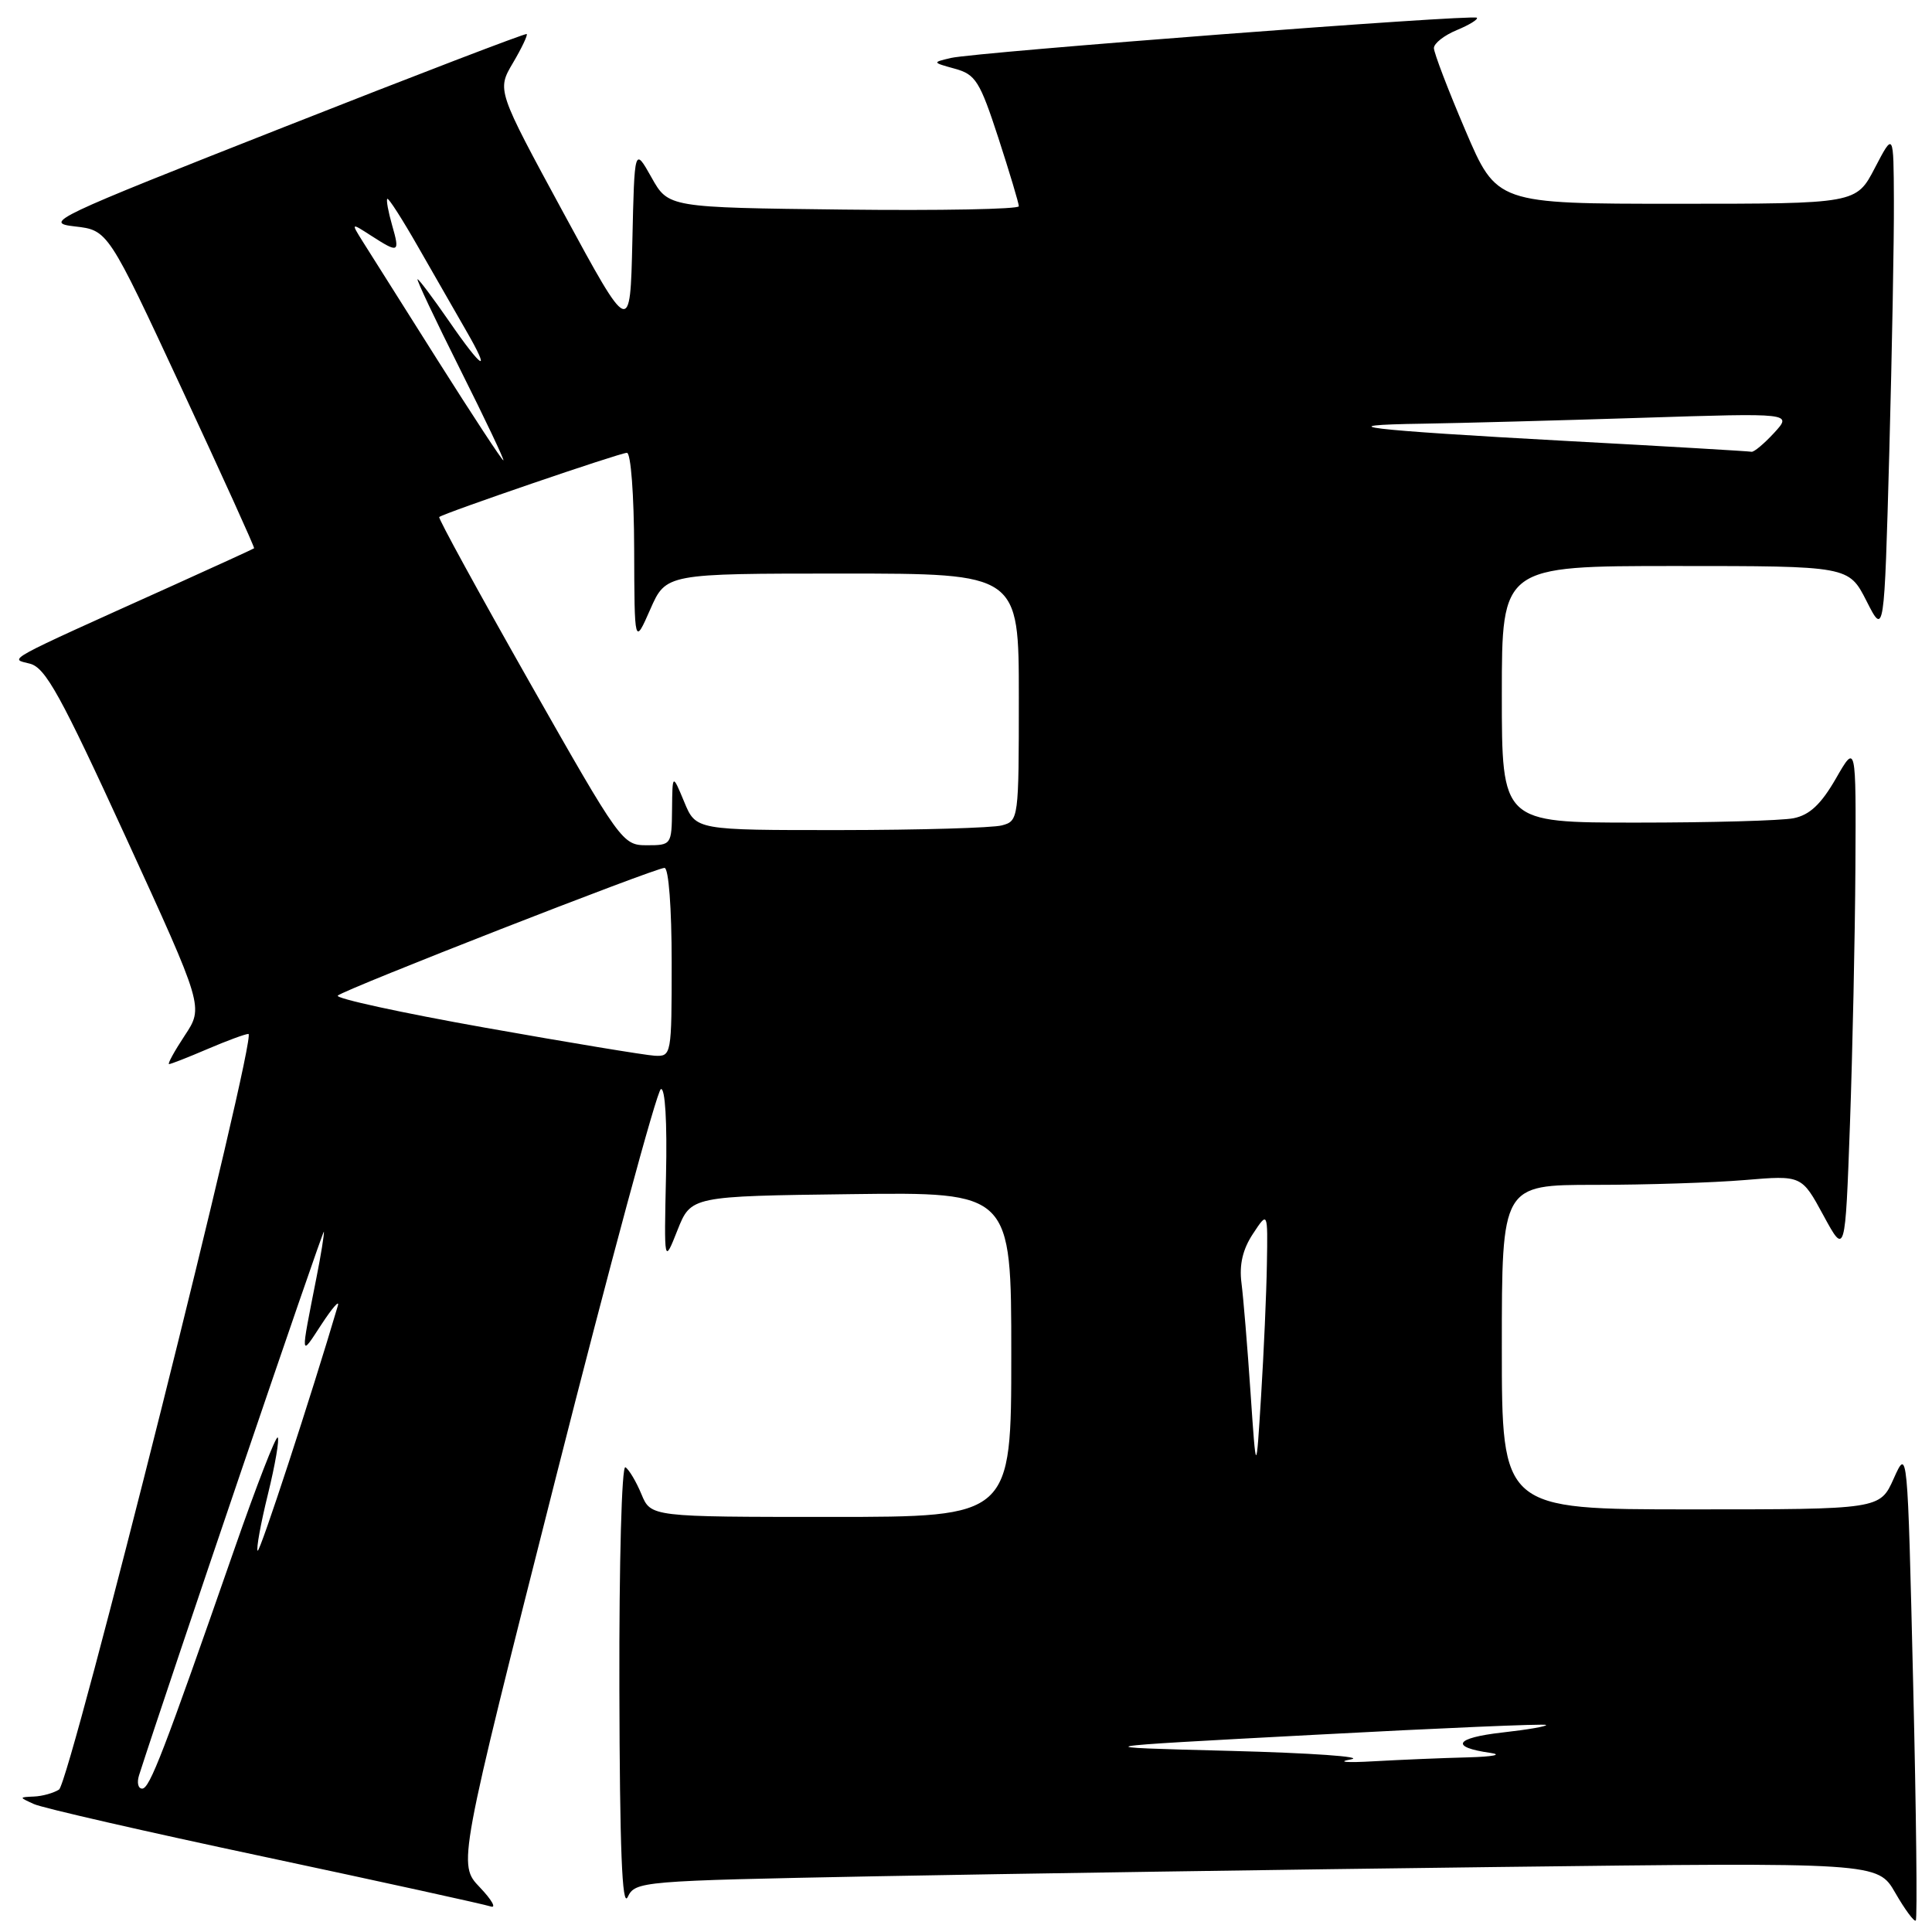 <?xml version="1.0" encoding="UTF-8" standalone="no"?>
<!DOCTYPE svg PUBLIC "-//W3C//DTD SVG 1.1//EN" "http://www.w3.org/Graphics/SVG/1.1/DTD/svg11.dtd" >
<svg xmlns="http://www.w3.org/2000/svg" xmlns:xlink="http://www.w3.org/1999/xlink" version="1.1" viewBox="0 0 256 256">
 <g >
 <path fill="currentColor"
d=" M 253.50 222.96 C 252.76 191.83 252.76 191.83 250.93 195.91 C 249.10 200.00 249.10 200.00 224.05 200.00 C 199.00 200.00 199.00 200.00 199.00 178.50 C 199.00 157.00 199.00 157.00 211.35 157.00 C 218.14 157.00 227.08 156.71 231.21 156.36 C 238.73 155.73 238.73 155.73 241.61 161.04 C 244.50 166.36 244.50 166.36 245.13 148.93 C 245.47 139.34 245.80 124.08 245.85 115.00 C 245.94 98.50 245.94 98.50 243.26 103.17 C 241.29 106.58 239.79 107.99 237.66 108.42 C 236.06 108.74 226.71 109.00 216.88 109.00 C 199.00 109.00 199.00 109.00 199.00 92.00 C 199.00 75.00 199.00 75.00 221.98 75.00 C 244.96 75.00 244.96 75.00 247.32 79.63 C 249.67 84.27 249.67 84.27 250.34 59.97 C 250.70 46.61 250.98 31.59 250.95 26.59 C 250.91 17.50 250.91 17.50 248.43 22.25 C 245.96 27.00 245.96 27.00 222.14 27.00 C 198.32 27.00 198.32 27.00 194.16 17.25 C 191.87 11.89 190.00 6.99 190.00 6.37 C 190.00 5.75 191.36 4.68 193.03 3.99 C 194.70 3.30 195.89 2.56 195.69 2.35 C 195.20 1.87 129.33 6.91 126.00 7.68 C 123.51 8.27 123.51 8.27 126.54 9.11 C 129.27 9.86 129.84 10.77 132.29 18.28 C 133.78 22.87 135.00 26.94 135.00 27.33 C 135.00 27.72 124.55 27.92 111.78 27.77 C 88.56 27.50 88.56 27.50 86.32 23.50 C 84.07 19.50 84.07 19.50 83.79 32.00 C 83.50 44.50 83.50 44.50 74.67 28.22 C 65.84 11.94 65.84 11.94 67.96 8.35 C 69.13 6.37 69.95 4.64 69.79 4.51 C 69.63 4.38 55.10 9.95 37.50 16.89 C 6.97 28.92 5.70 29.52 9.90 30.00 C 14.31 30.50 14.31 30.50 24.08 51.50 C 29.45 63.04 33.77 72.56 33.67 72.65 C 33.58 72.73 28.78 74.93 23.00 77.54 C 0.05 87.89 1.24 87.24 3.96 87.94 C 6.03 88.47 8.03 92.10 16.70 111.00 C 26.98 133.43 26.98 133.43 24.48 137.21 C 23.10 139.30 22.17 141.00 22.40 141.00 C 22.64 141.00 24.93 140.10 27.50 139.00 C 30.07 137.90 32.51 137.00 32.92 137.00 C 34.15 137.00 9.27 236.21 7.82 237.13 C 7.09 237.59 5.60 238.01 4.50 238.05 C 2.50 238.14 2.50 238.14 4.50 239.05 C 5.60 239.56 19.32 242.70 35.00 246.03 C 50.68 249.37 64.17 252.33 65.00 252.61 C 65.82 252.90 65.18 251.76 63.58 250.08 C 60.67 247.04 60.67 247.04 73.64 195.83 C 80.78 167.67 87.05 144.48 87.57 144.31 C 88.14 144.12 88.41 148.68 88.25 155.75 C 87.99 167.50 87.99 167.50 89.77 163.00 C 91.56 158.50 91.56 158.50 112.78 158.23 C 134.00 157.96 134.00 157.96 134.00 179.48 C 134.00 201.00 134.00 201.00 110.12 201.00 C 86.24 201.00 86.24 201.00 84.99 197.98 C 84.30 196.32 83.35 194.72 82.87 194.42 C 82.38 194.12 82.03 207.03 82.07 223.69 C 82.12 244.95 82.43 252.89 83.17 251.37 C 84.18 249.28 84.83 249.22 115.85 248.62 C 133.26 248.29 170.29 247.73 198.15 247.39 C 248.81 246.77 248.81 246.77 251.14 250.82 C 252.42 253.04 253.64 254.69 253.85 254.48 C 254.07 254.27 253.91 240.08 253.50 222.96 Z  M 18.42 235.25 C 22.15 223.60 42.86 162.68 42.92 163.20 C 42.96 163.59 42.53 166.29 41.95 169.20 C 39.79 180.15 39.76 179.83 42.59 175.50 C 44.03 173.30 45.01 172.18 44.77 173.00 C 41.25 184.94 34.43 205.77 34.14 205.48 C 33.93 205.27 34.54 201.90 35.50 198.00 C 36.46 194.10 37.04 190.71 36.80 190.47 C 36.56 190.23 33.97 196.89 31.06 205.26 C 21.64 232.31 19.83 237.00 18.84 237.00 C 18.30 237.00 18.12 236.21 18.42 235.25 Z  M 179.00 233.13 C 180.93 232.78 173.72 232.28 163.00 232.00 C 143.50 231.50 143.50 231.50 174.00 229.88 C 190.78 228.98 204.66 228.39 204.86 228.56 C 205.05 228.74 202.43 229.19 199.04 229.57 C 192.77 230.28 192.07 231.50 197.50 232.27 C 199.15 232.51 197.80 232.77 194.50 232.86 C 191.20 232.94 185.57 233.18 182.00 233.38 C 178.41 233.59 177.07 233.47 179.00 233.13 Z  M 165.70 184.50 C 165.29 178.45 164.75 171.92 164.50 169.99 C 164.19 167.57 164.67 165.53 166.02 163.49 C 167.99 160.50 167.99 160.50 167.87 167.50 C 167.81 171.35 167.46 179.22 167.10 185.00 C 166.45 195.50 166.45 195.50 165.70 184.50 Z  M 64.26 136.17 C 53.13 134.19 44.36 132.28 44.76 131.92 C 45.72 131.06 86.82 115.00 88.05 115.00 C 88.60 115.00 89.00 120.31 89.00 127.50 C 89.00 139.83 88.97 140.00 86.75 139.89 C 85.51 139.82 75.39 138.15 64.26 136.17 Z  M 70.16 90.38 C 63.42 78.49 58.03 68.65 58.20 68.51 C 58.80 67.99 82.16 60.00 83.07 60.00 C 83.59 60.00 84.01 65.54 84.03 72.75 C 84.07 85.50 84.07 85.50 86.16 80.75 C 88.25 76.00 88.25 76.00 111.63 76.00 C 135.00 76.00 135.00 76.00 135.00 92.38 C 135.00 108.53 134.97 108.78 132.75 109.37 C 131.51 109.70 121.89 109.98 111.36 109.99 C 92.21 110.00 92.21 110.00 90.66 106.25 C 89.10 102.50 89.10 102.50 89.05 107.25 C 89.00 111.94 88.96 112.00 85.71 112.00 C 82.48 112.00 82.24 111.66 70.16 90.38 Z  M 58.00 47.75 C 53.39 40.46 48.92 33.38 48.06 32.00 C 46.50 29.50 46.50 29.50 49.21 31.25 C 52.85 33.59 53.01 33.51 51.95 29.82 C 51.45 28.07 51.16 26.50 51.32 26.35 C 51.48 26.19 53.33 29.08 55.44 32.78 C 57.55 36.48 60.38 41.41 61.73 43.75 C 65.18 49.71 63.96 49.04 59.46 42.50 C 57.37 39.48 55.51 37.00 55.33 37.00 C 55.14 37.00 57.69 42.40 61.00 49.00 C 64.31 55.60 66.87 61.00 66.70 61.00 C 66.52 61.00 62.61 55.04 58.00 47.75 Z  M 207.78 58.44 C 180.80 56.97 175.48 56.33 188.59 56.14 C 193.59 56.06 206.64 55.71 217.59 55.36 C 237.50 54.72 237.50 54.72 235.08 57.36 C 233.74 58.81 232.39 59.94 232.08 59.86 C 231.76 59.79 220.82 59.14 207.78 58.44 Z "/>
</g>
</svg>